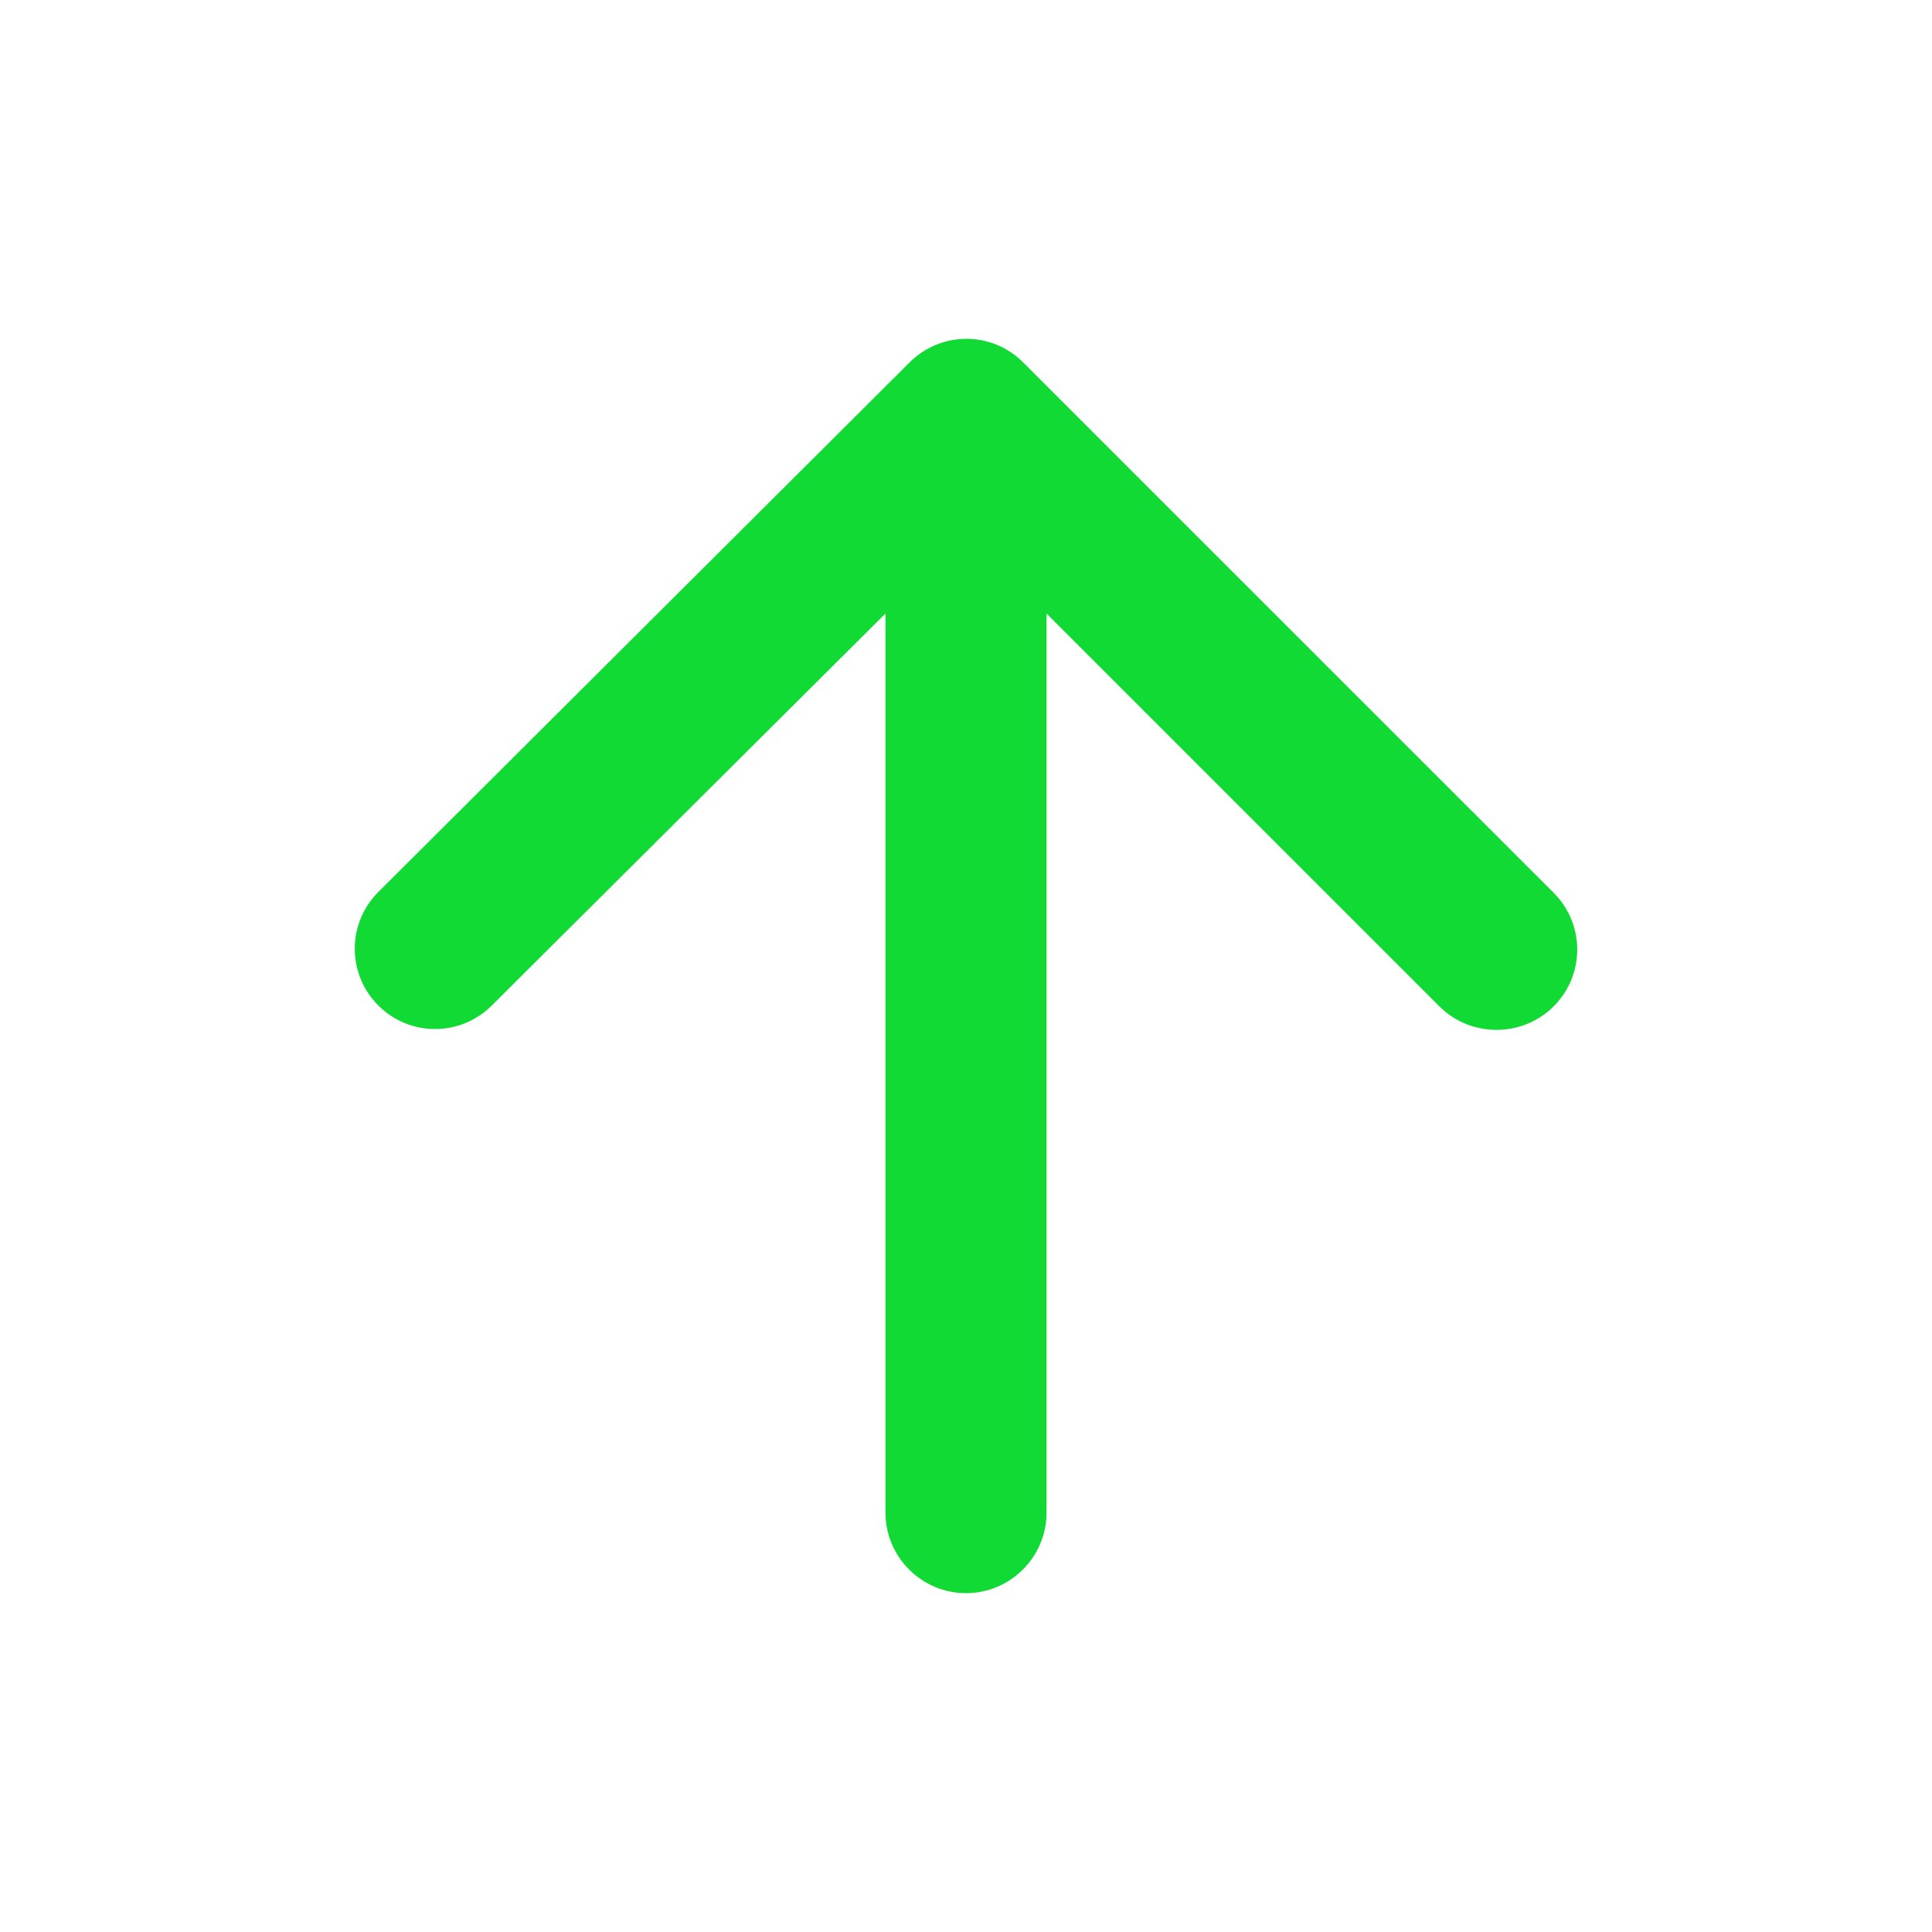 <svg width="16" height="16" viewBox="0 0 16 16" fill="none" xmlns="http://www.w3.org/2000/svg">
    <path
        d="M8.667 12.527V5.081L11.92 8.334C12.18 8.594 12.607 8.594 12.867 8.334C13.127 8.074 13.127 7.654 12.867 7.394L8.473 3.001C8.349 2.876 8.18 2.806 8.003 2.806C7.827 2.806 7.658 2.876 7.533 3.001L3.133 7.387C2.873 7.647 2.873 8.067 3.133 8.327C3.393 8.587 3.813 8.587 4.073 8.327L7.333 5.081V12.527C7.333 12.894 7.633 13.194 8 13.194C8.367 13.194 8.667 12.894 8.667 12.527Z"
        fill="#12DA35"
    />
</svg>